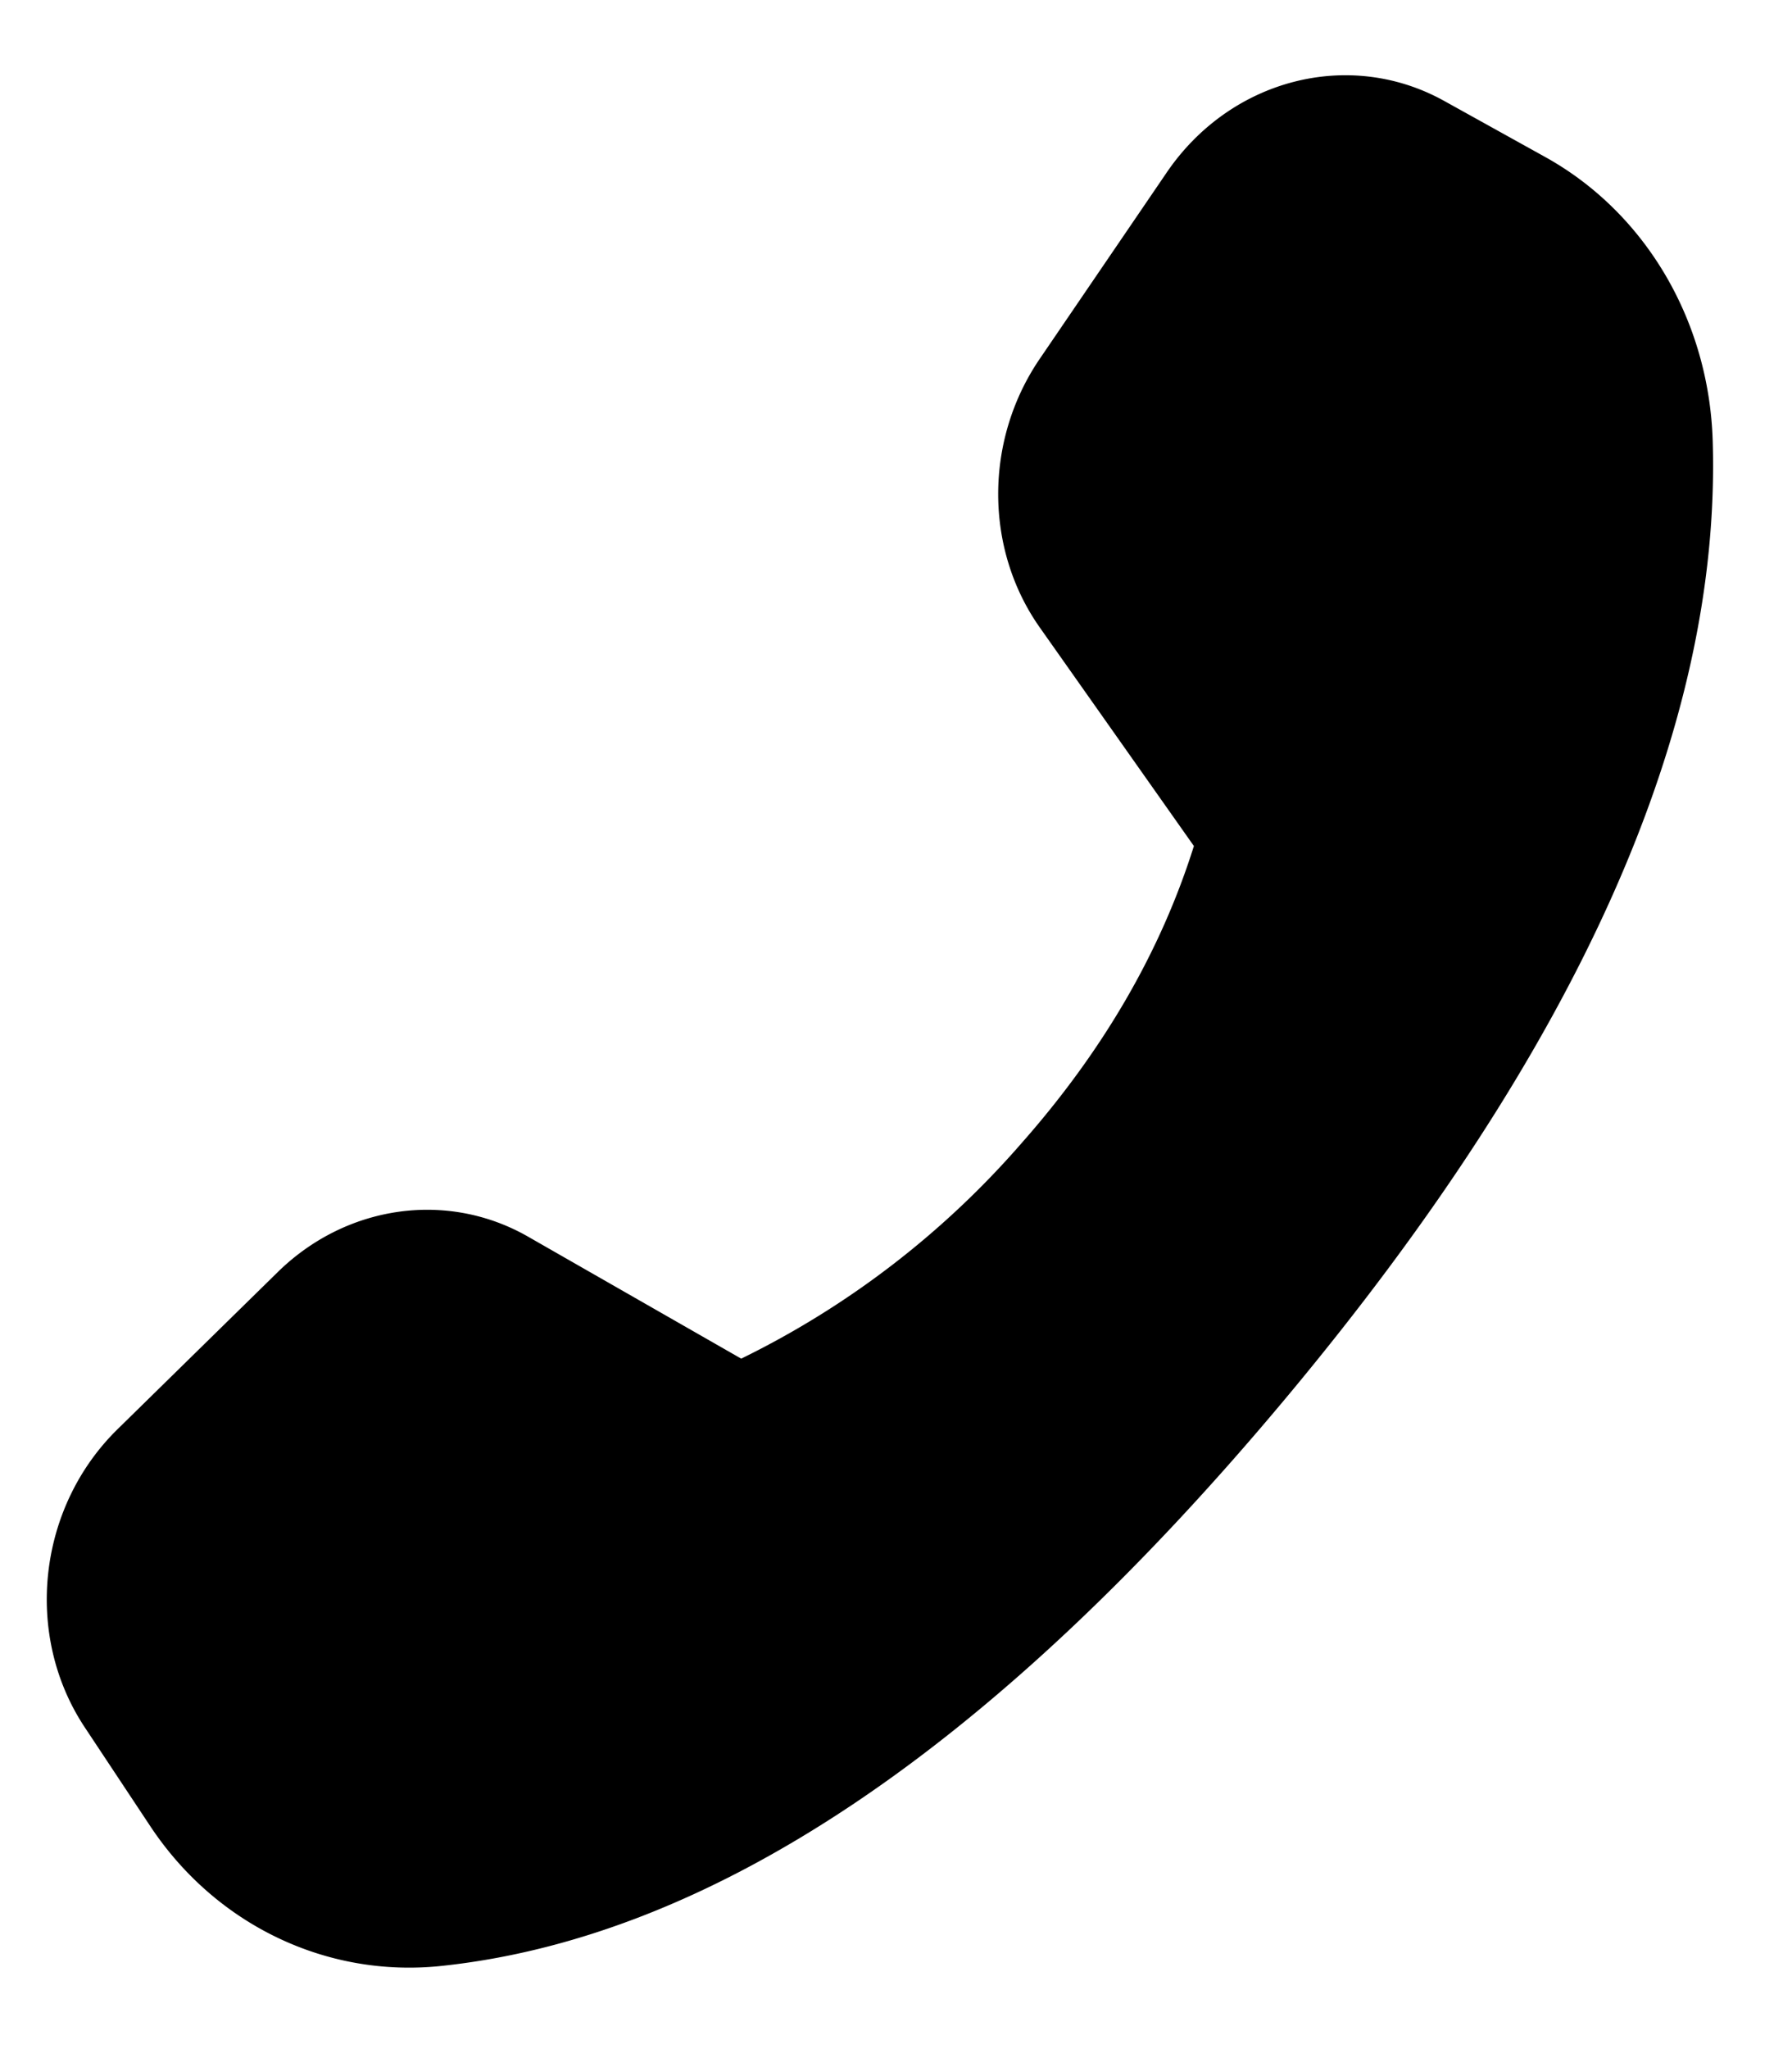 <svg width="21" height="24" xmlns="http://www.w3.org/2000/svg"><path d="M18.108 1.839l-1.186-.658c-1.112-.616-2.503-.256-3.25.84l-1.489 2.184c-.648.952-.647 2.223.001 3.143l1.807 2.561c-.39 1.24-1.065 2.4-2.023 3.484a10.414 10.414 0 01-3.282 2.52l-2.5-1.43c-.946-.54-2.13-.371-2.934.419l-1.877 1.84c-.936.92-1.098 2.412-.38 3.492l.768 1.158c.766 1.153 2.065 1.776 3.409 1.634 3.175-.335 6.473-2.553 9.899-6.654 3.43-4.107 5.098-7.841 5-11.199-.04-1.413-.787-2.682-1.963-3.334z"/></svg>